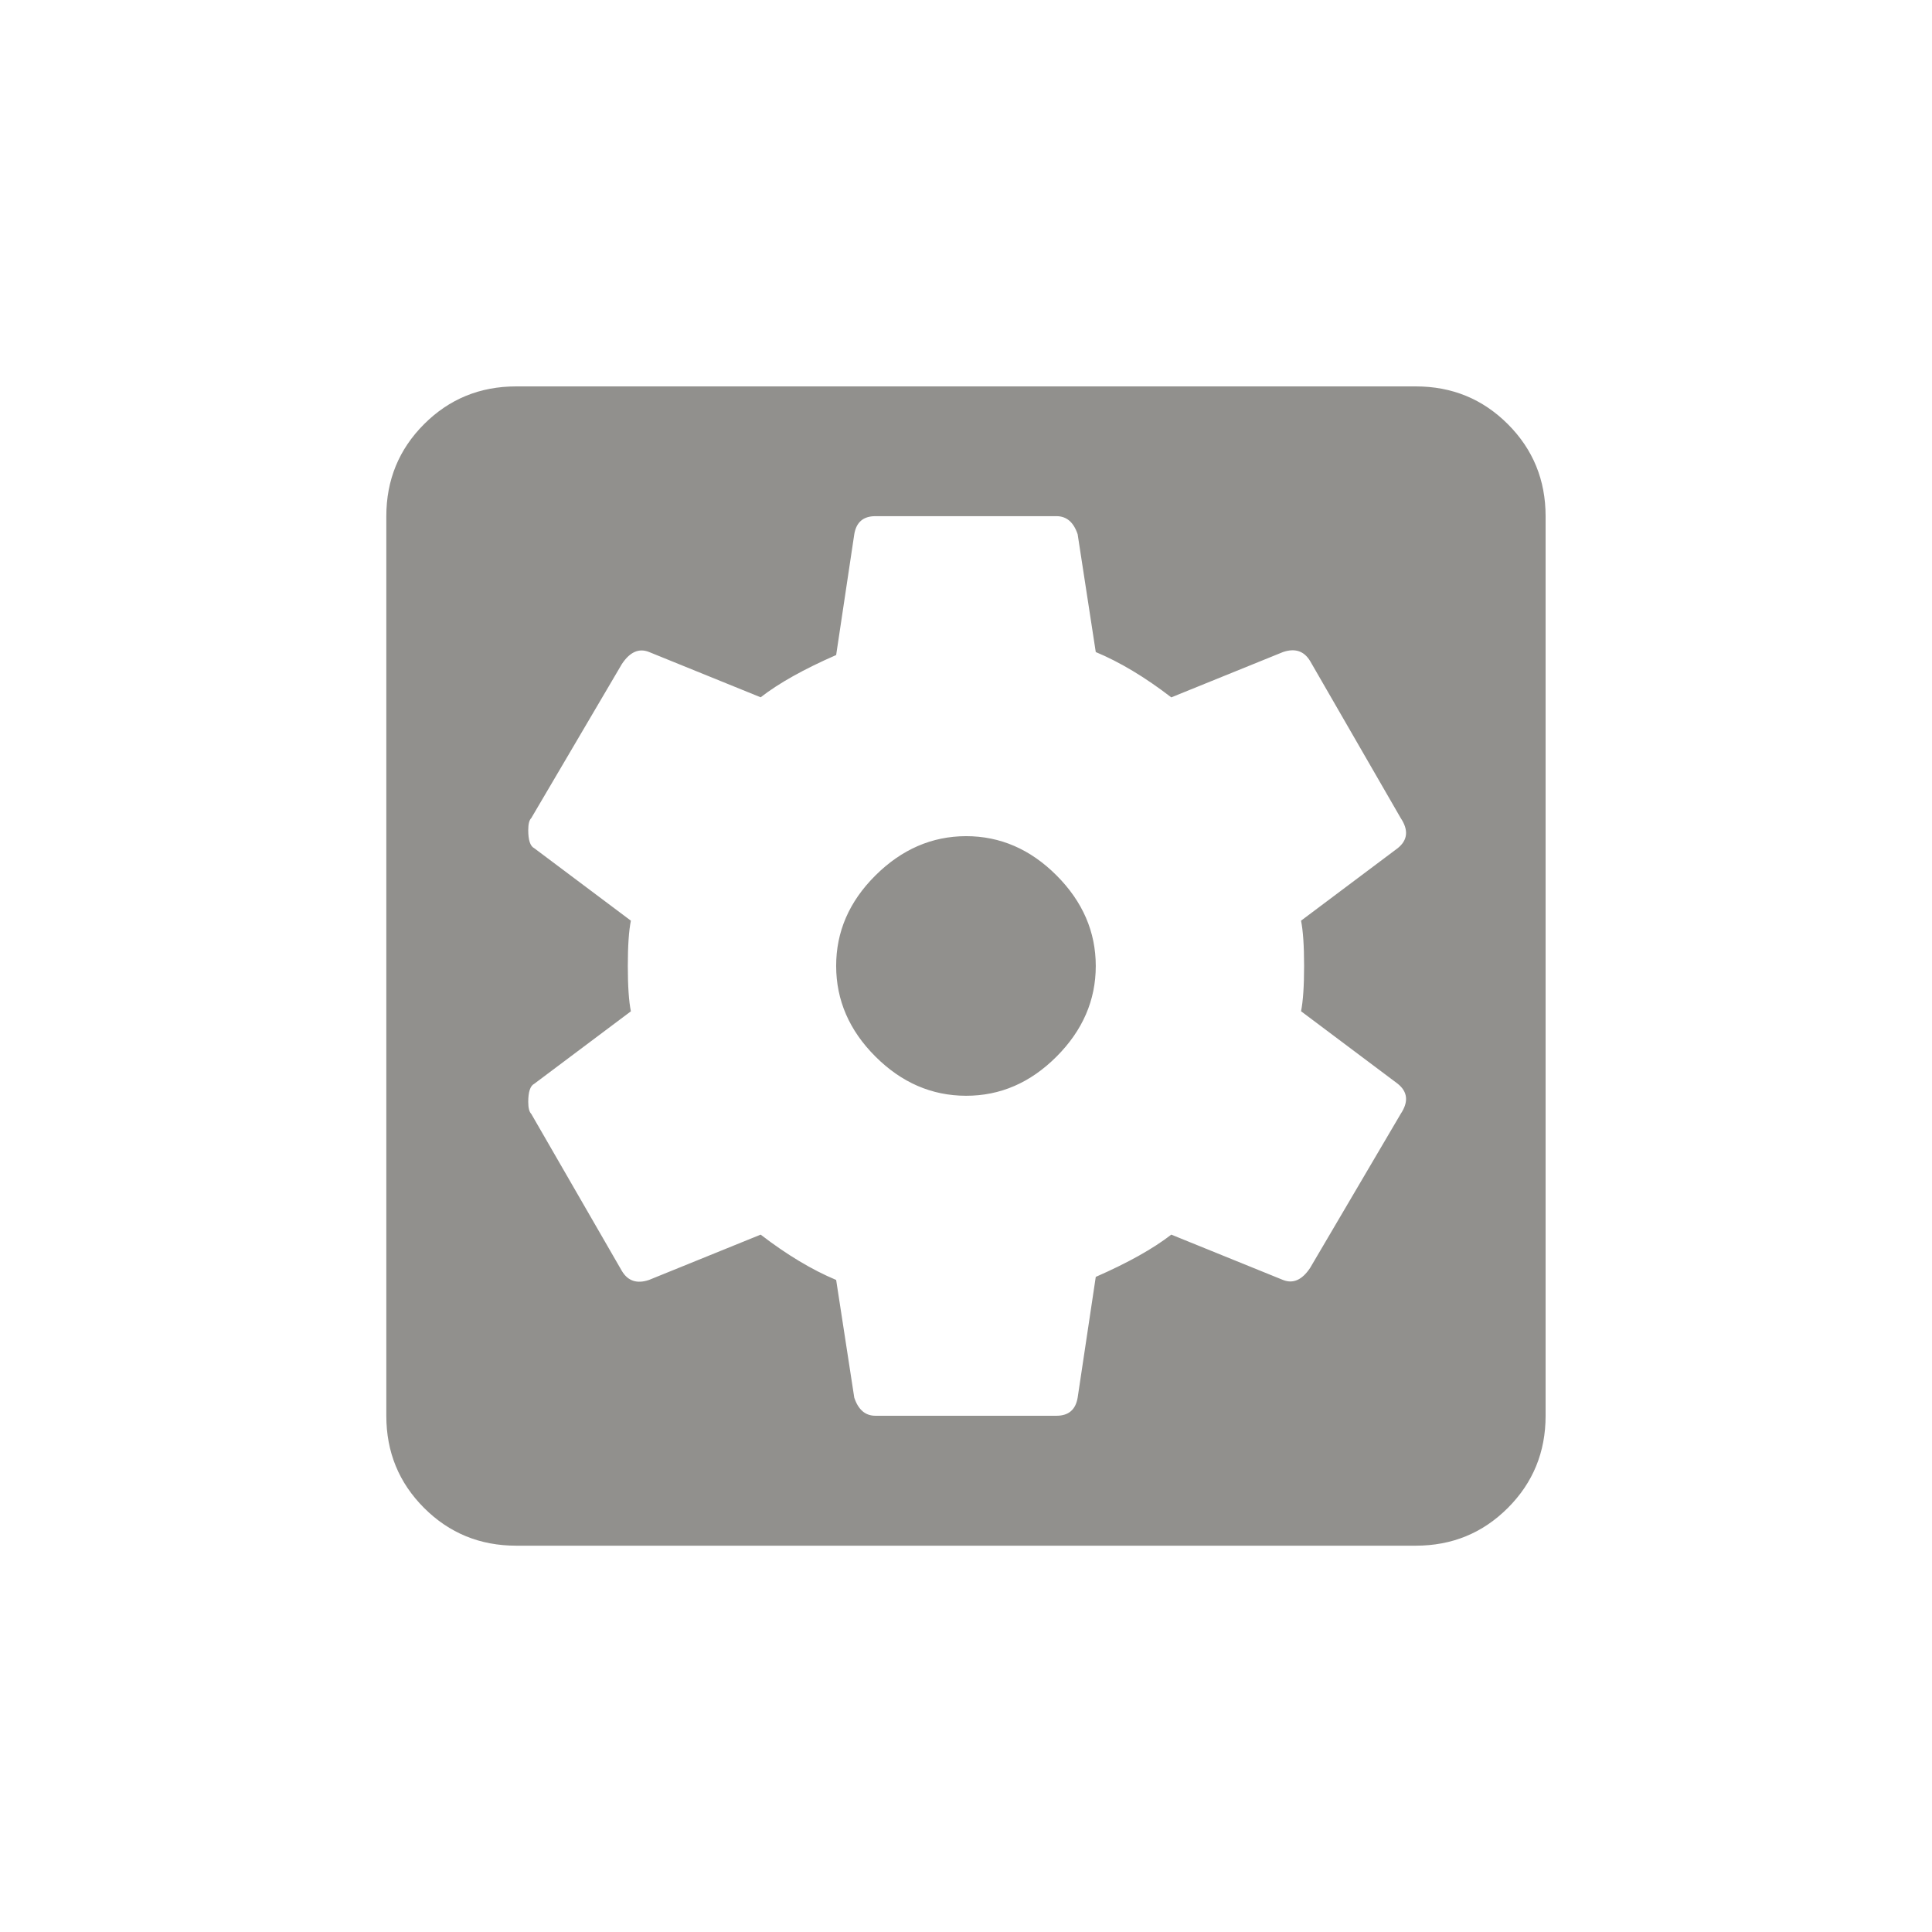 <!-- Generated by IcoMoon.io -->
<svg version="1.1" xmlns="http://www.w3.org/2000/svg" width="24" height="24" viewBox="0 0 24 24">
<title>settings_applications</title>
<path fill="#91908d" d="M16.2 12q0-0.375-0.038-0.563l1.2-0.9q0.188-0.15 0.038-0.375l-1.125-1.95q-0.113-0.188-0.337-0.112l-1.388 0.563q-0.487-0.375-0.938-0.563l-0.225-1.463q-0.075-0.225-0.263-0.225h-2.25q-0.225 0-0.262 0.225l-0.225 1.5q-0.6 0.262-0.938 0.525l-1.387-0.563q-0.188-0.075-0.337 0.15l-1.125 1.913q-0.038 0.037-0.038 0.15 0 0.188 0.075 0.225l1.2 0.9q-0.038 0.188-0.038 0.563t0.038 0.563l-1.2 0.9q-0.075 0.038-0.075 0.225 0 0.112 0.038 0.15l1.125 1.95q0.112 0.188 0.337 0.112l1.387-0.563q0.488 0.375 0.938 0.563l0.225 1.462q0.075 0.225 0.262 0.225h2.25q0.225 0 0.263-0.225l0.225-1.5q0.6-0.263 0.938-0.525l1.388 0.563q0.188 0.075 0.337-0.15l1.125-1.913q0.15-0.225-0.038-0.375l-1.2-0.9q0.038-0.188 0.038-0.563zM17.587 4.8q0.675 0 1.144 0.469t0.469 1.144v11.175q0 0.675-0.469 1.144t-1.144 0.469h-11.175q-0.675 0-1.144-0.469t-0.469-1.144v-11.175q0-0.675 0.469-1.144t1.144-0.469h11.175zM12 10.387q0.638 0 1.125 0.488t0.487 1.125-0.487 1.125-1.125 0.487-1.125-0.487-0.488-1.125 0.488-1.125 1.125-0.488z"></path>
</svg>
